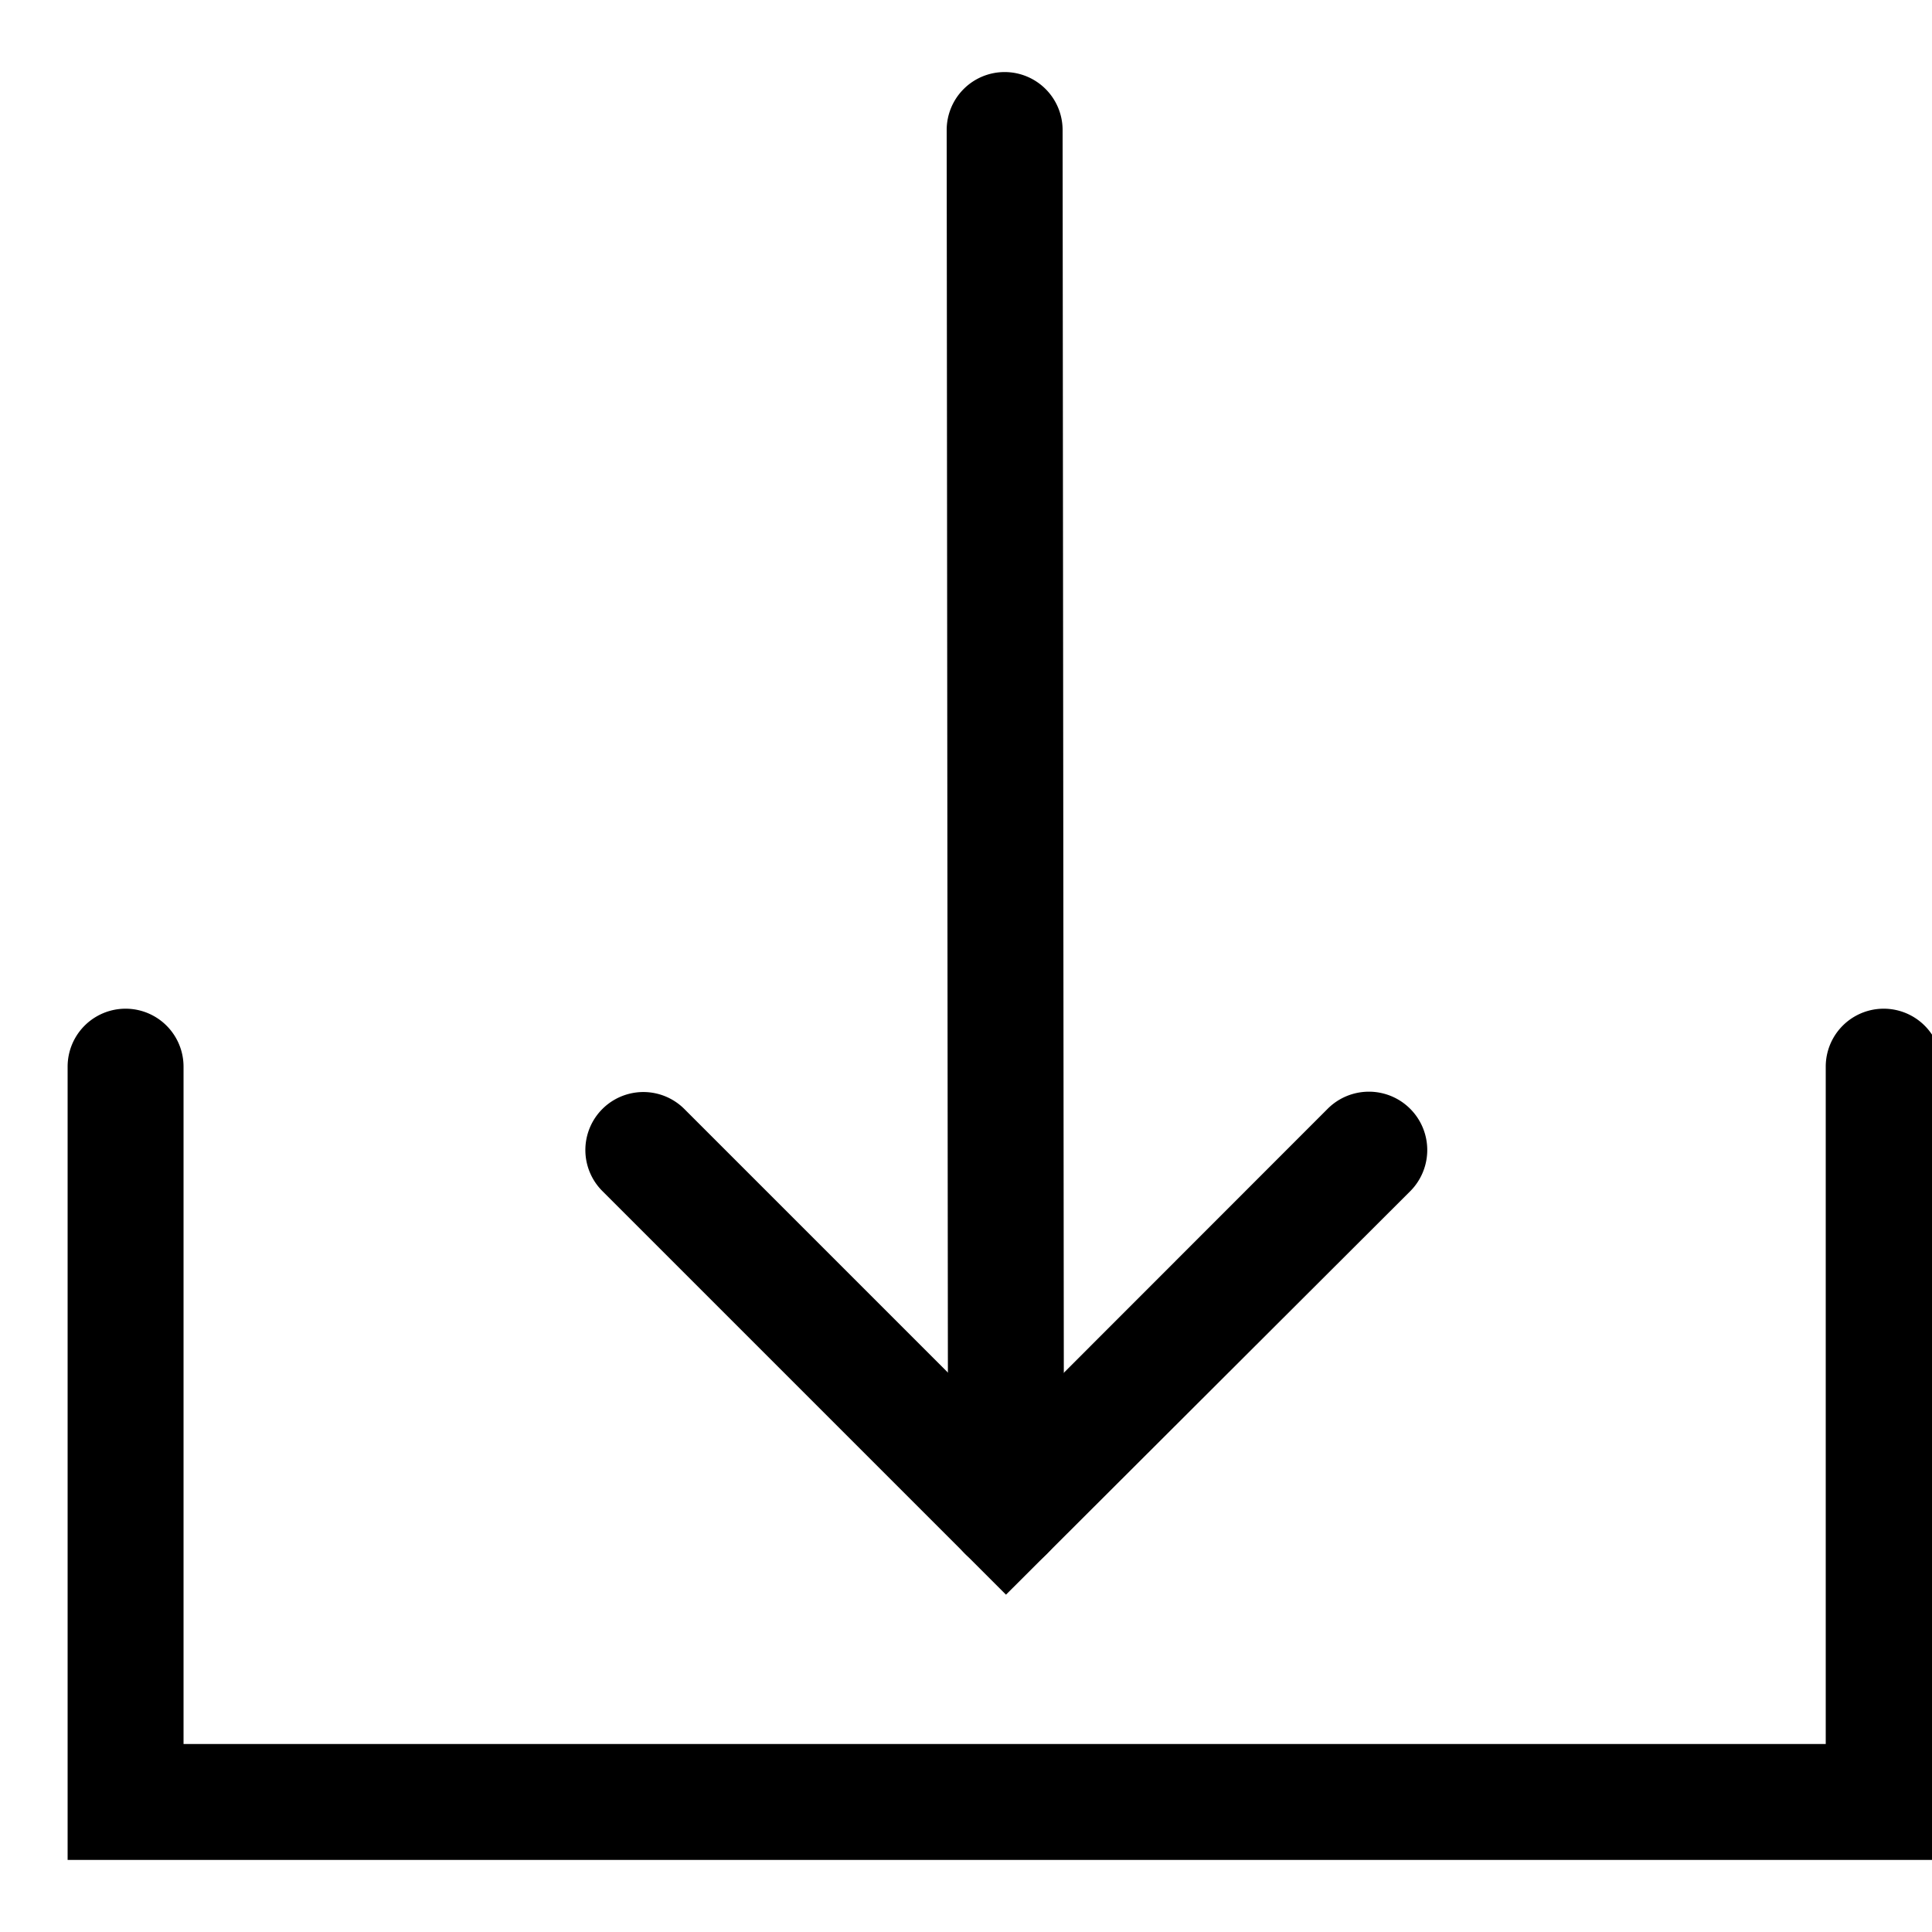 <svg id="Camada_1" data-name="Camada 1" xmlns="http://www.w3.org/2000/svg" viewBox="0 0 100 100"><title>download</title><path d="M100.5,96.27H3.5V55.21a3,3,0,0,1,6,0V90.27h85V55.21a3,3,0,0,1,6,0Z"/><path d="M52.07,82.54,31.18,61.65a3,3,0,1,1,4.24-4.25L52.07,74.05,68.71,57.4A3,3,0,0,1,73,61.65Z"/><path d="M52.07,81.3a3,3,0,0,1-3-3L49,6.73a3,3,0,0,1,3-3h0a3,3,0,0,1,3,3l.07,71.57a3,3,0,0,1-3,3Z"/></svg>